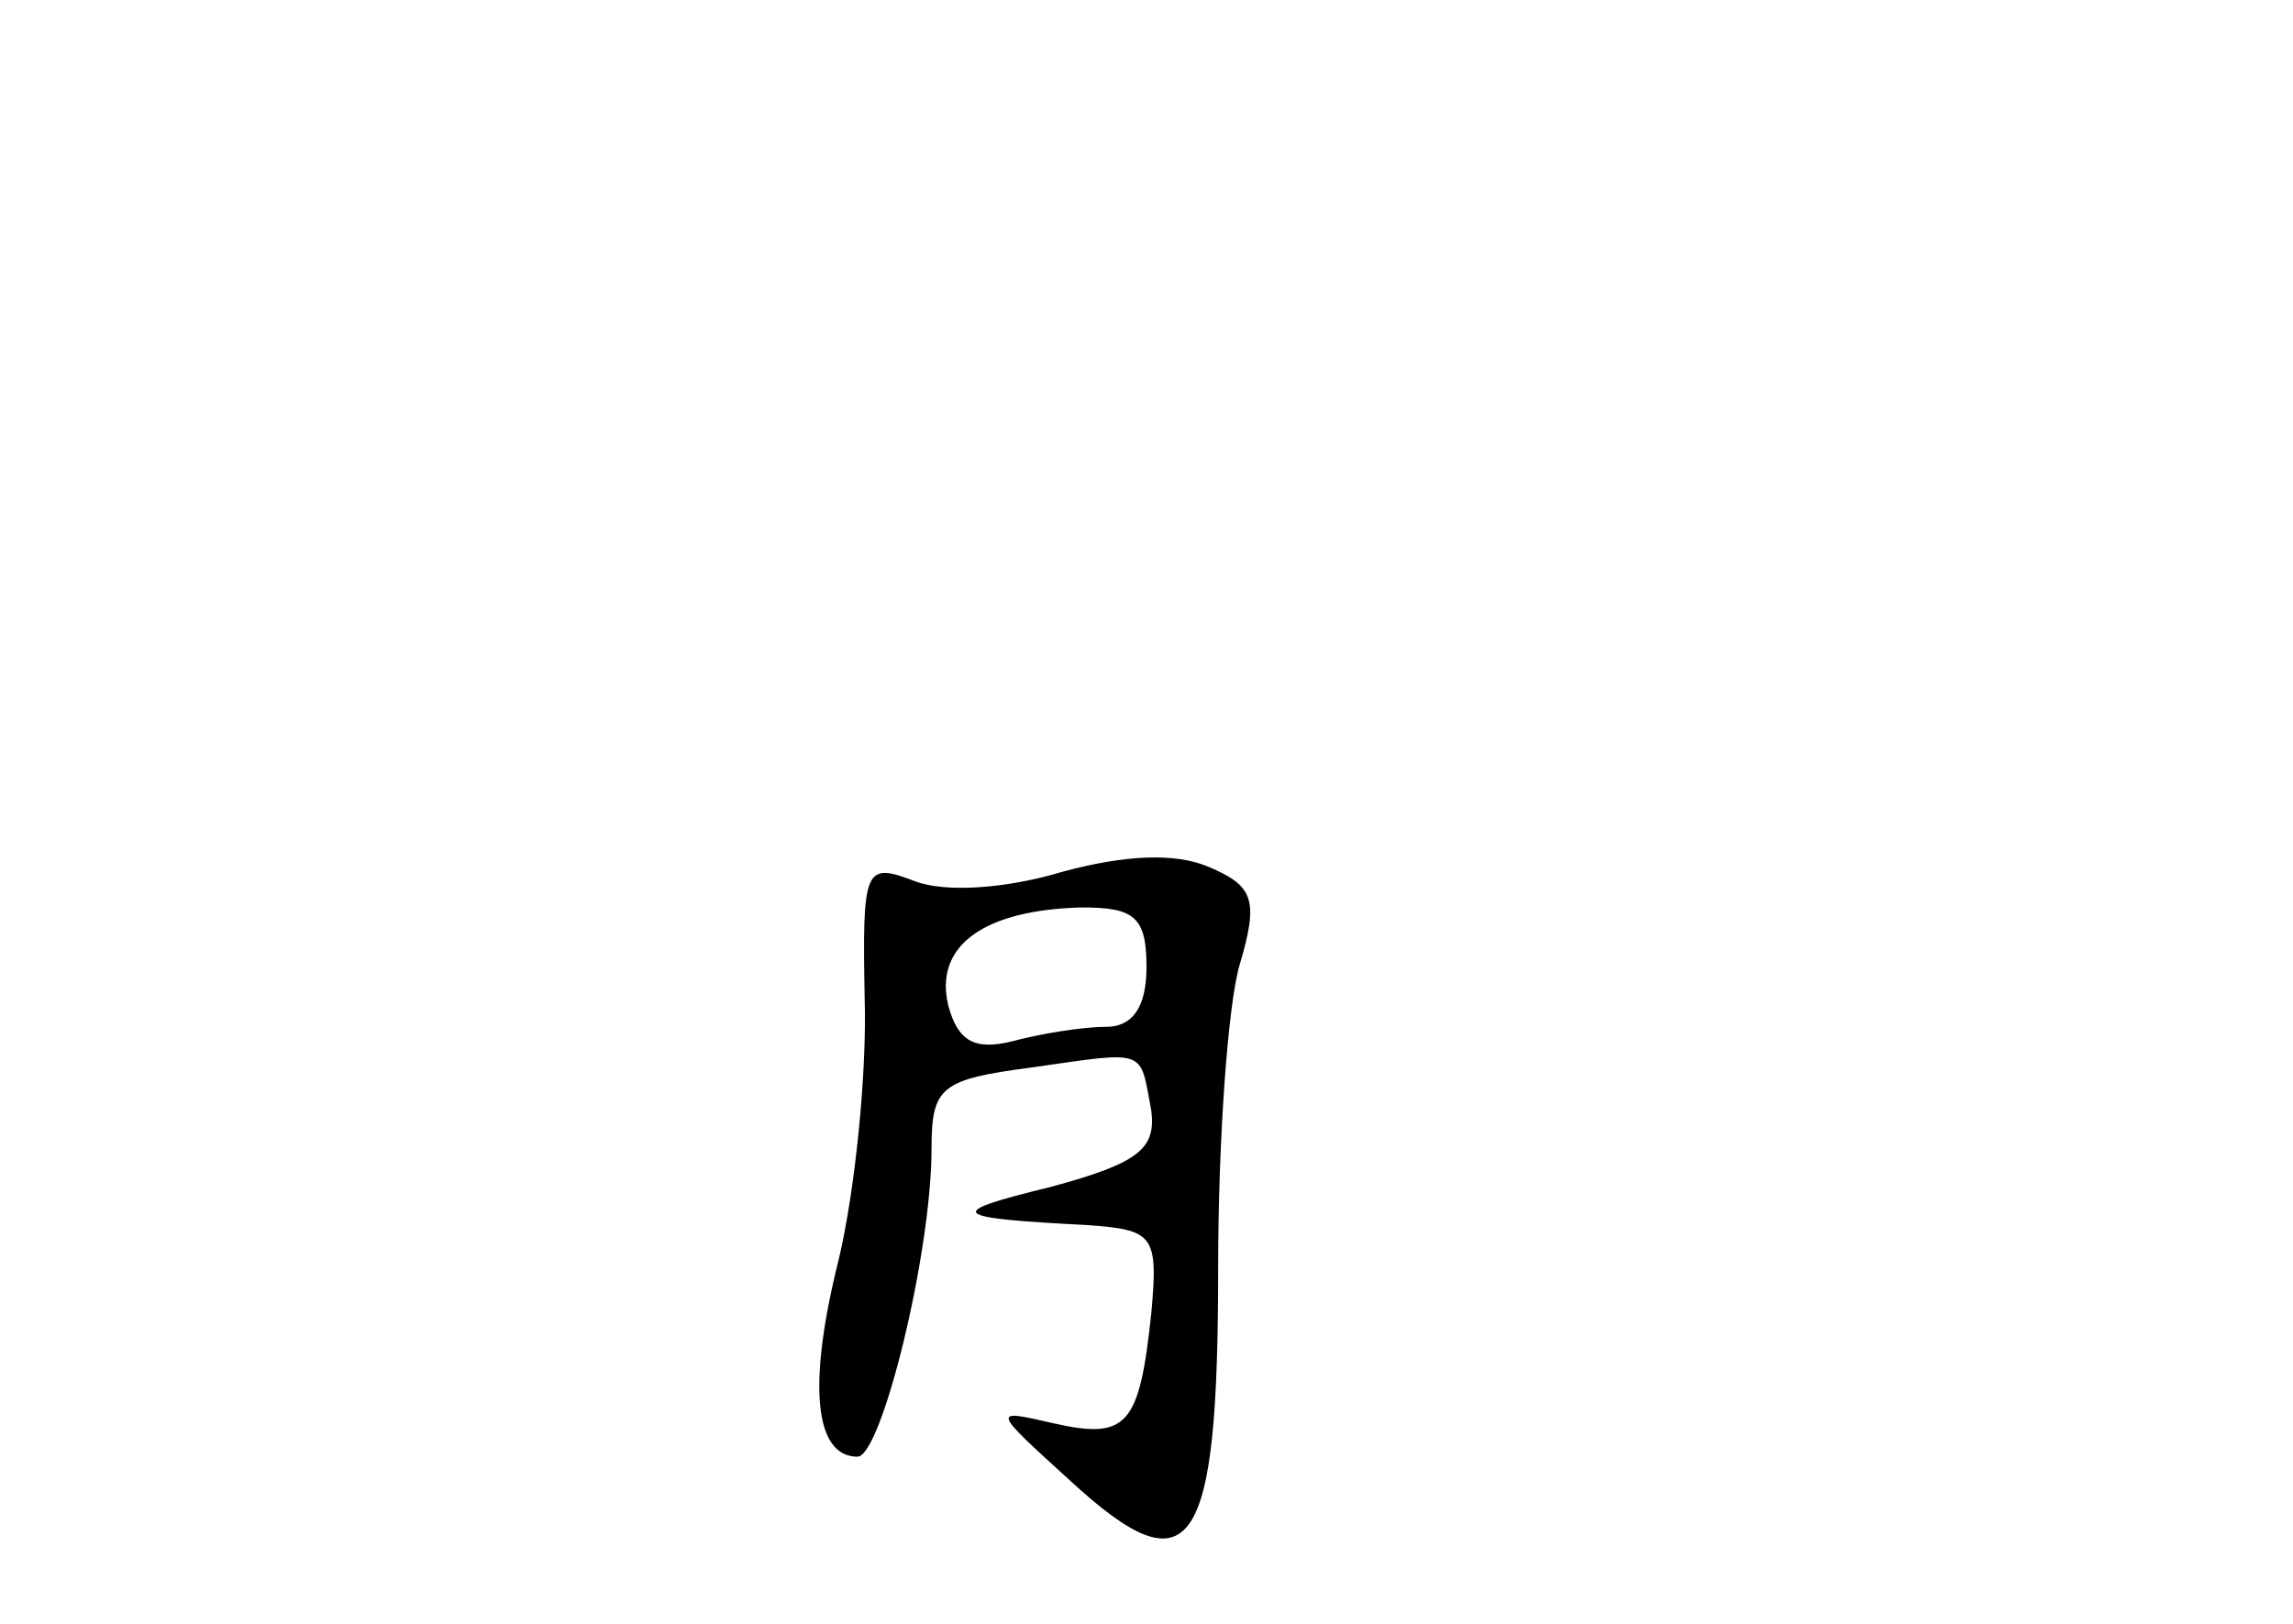 <?xml version="1.0" standalone="no"?>
<!DOCTYPE svg PUBLIC "-//W3C//DTD SVG 20010904//EN"
 "http://www.w3.org/TR/2001/REC-SVG-20010904/DTD/svg10.dtd">
<svg version="1.0" xmlns="http://www.w3.org/2000/svg"
 width="96pt" height="68pt" viewBox="0 0 96 68"
 preserveAspectRatio="xMidYMid meet">
<g transform="translate(0,68) scale(0.1,-0.1)"
fill="#000000" stroke="none">
<path d="M445 315 c-23 -7 -49 -9 -62 -4 -21 8 -22 6 -21 -49 1 -31 -4 -81
-11 -110 -13 -52 -10 -82 8 -82 10 0 31 85 31 129 0 26 4 29 42 34 49 7 45 8
50 -18 2 -16 -5 -22 -42 -32 -45 -11 -43 -13 15 -16 28 -2 30 -4 27 -37 -5
-47 -10 -53 -41 -46 -26 6 -26 6 7 -24 51 -47 62 -30 62 89 0 53 4 110 9 127
8 27 6 33 -13 41 -14 6 -35 5 -61 -2z m35 -40 c0 -17 -6 -25 -17 -25 -10 0
-28 -3 -39 -6 -16 -4 -23 0 -27 15 -6 25 15 40 56 41 22 0 27 -4 27 -25z"/>
</g>
</svg>
